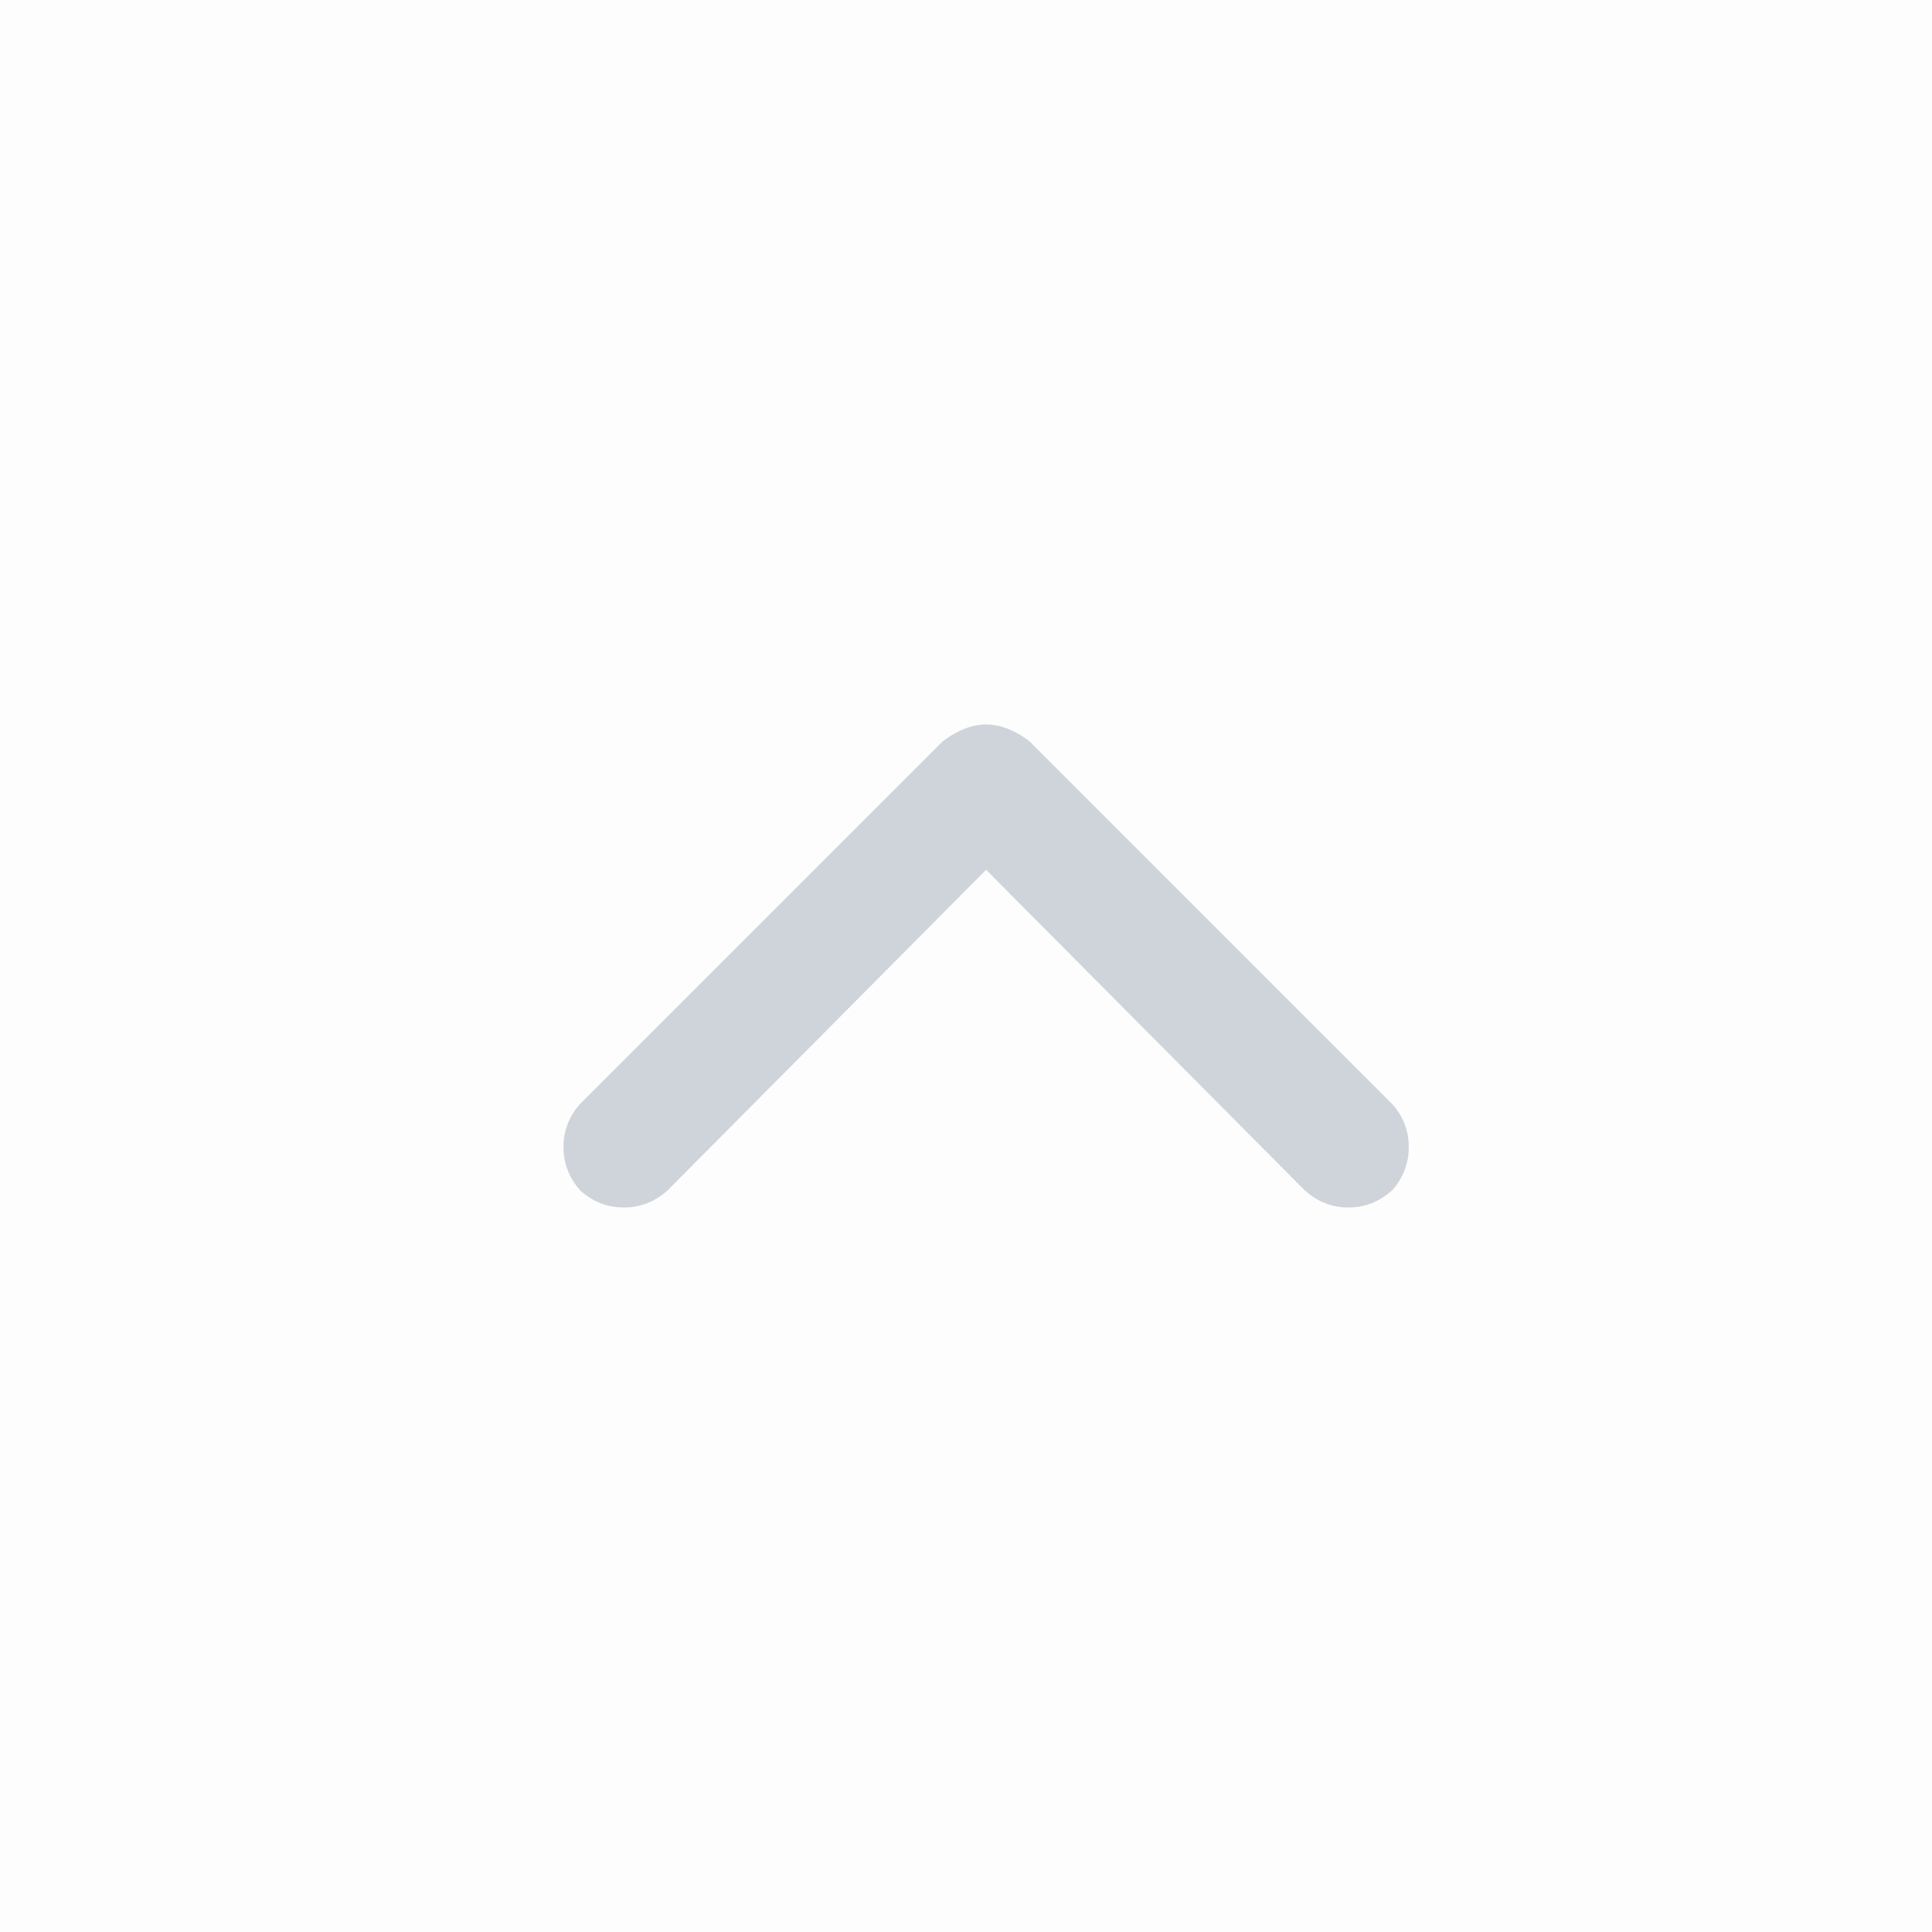 <svg xmlns="http://www.w3.org/2000/svg" width="24" height="24" viewBox="0 0 24 24">
    <g fill="none" fill-rule="evenodd">
        <path fill="#435966" fill-opacity=".01" d="M0 0h24v24H0z"/>
        <path fill="#CED4DA" fill-rule="nonzero" d="M11.71 9.21l-4.5 4.5a.782.782 0 0 0-.21.54c0 .203.07.383.21.54.157.14.337.21.54.21s.383-.07.54-.21l3.96-3.985 3.96 3.984c.157.14.337.211.54.211s.383-.07.54-.21a.782.782 0 0 0 .21-.54.782.782 0 0 0-.21-.54l-4.5-4.5a1.068 1.068 0 0 0-.259-.151A.726.726 0 0 0 12.25 9a.726.726 0 0 0-.281.059c-.094.039-.18.09-.258.152z"/>
    </g>
</svg>
